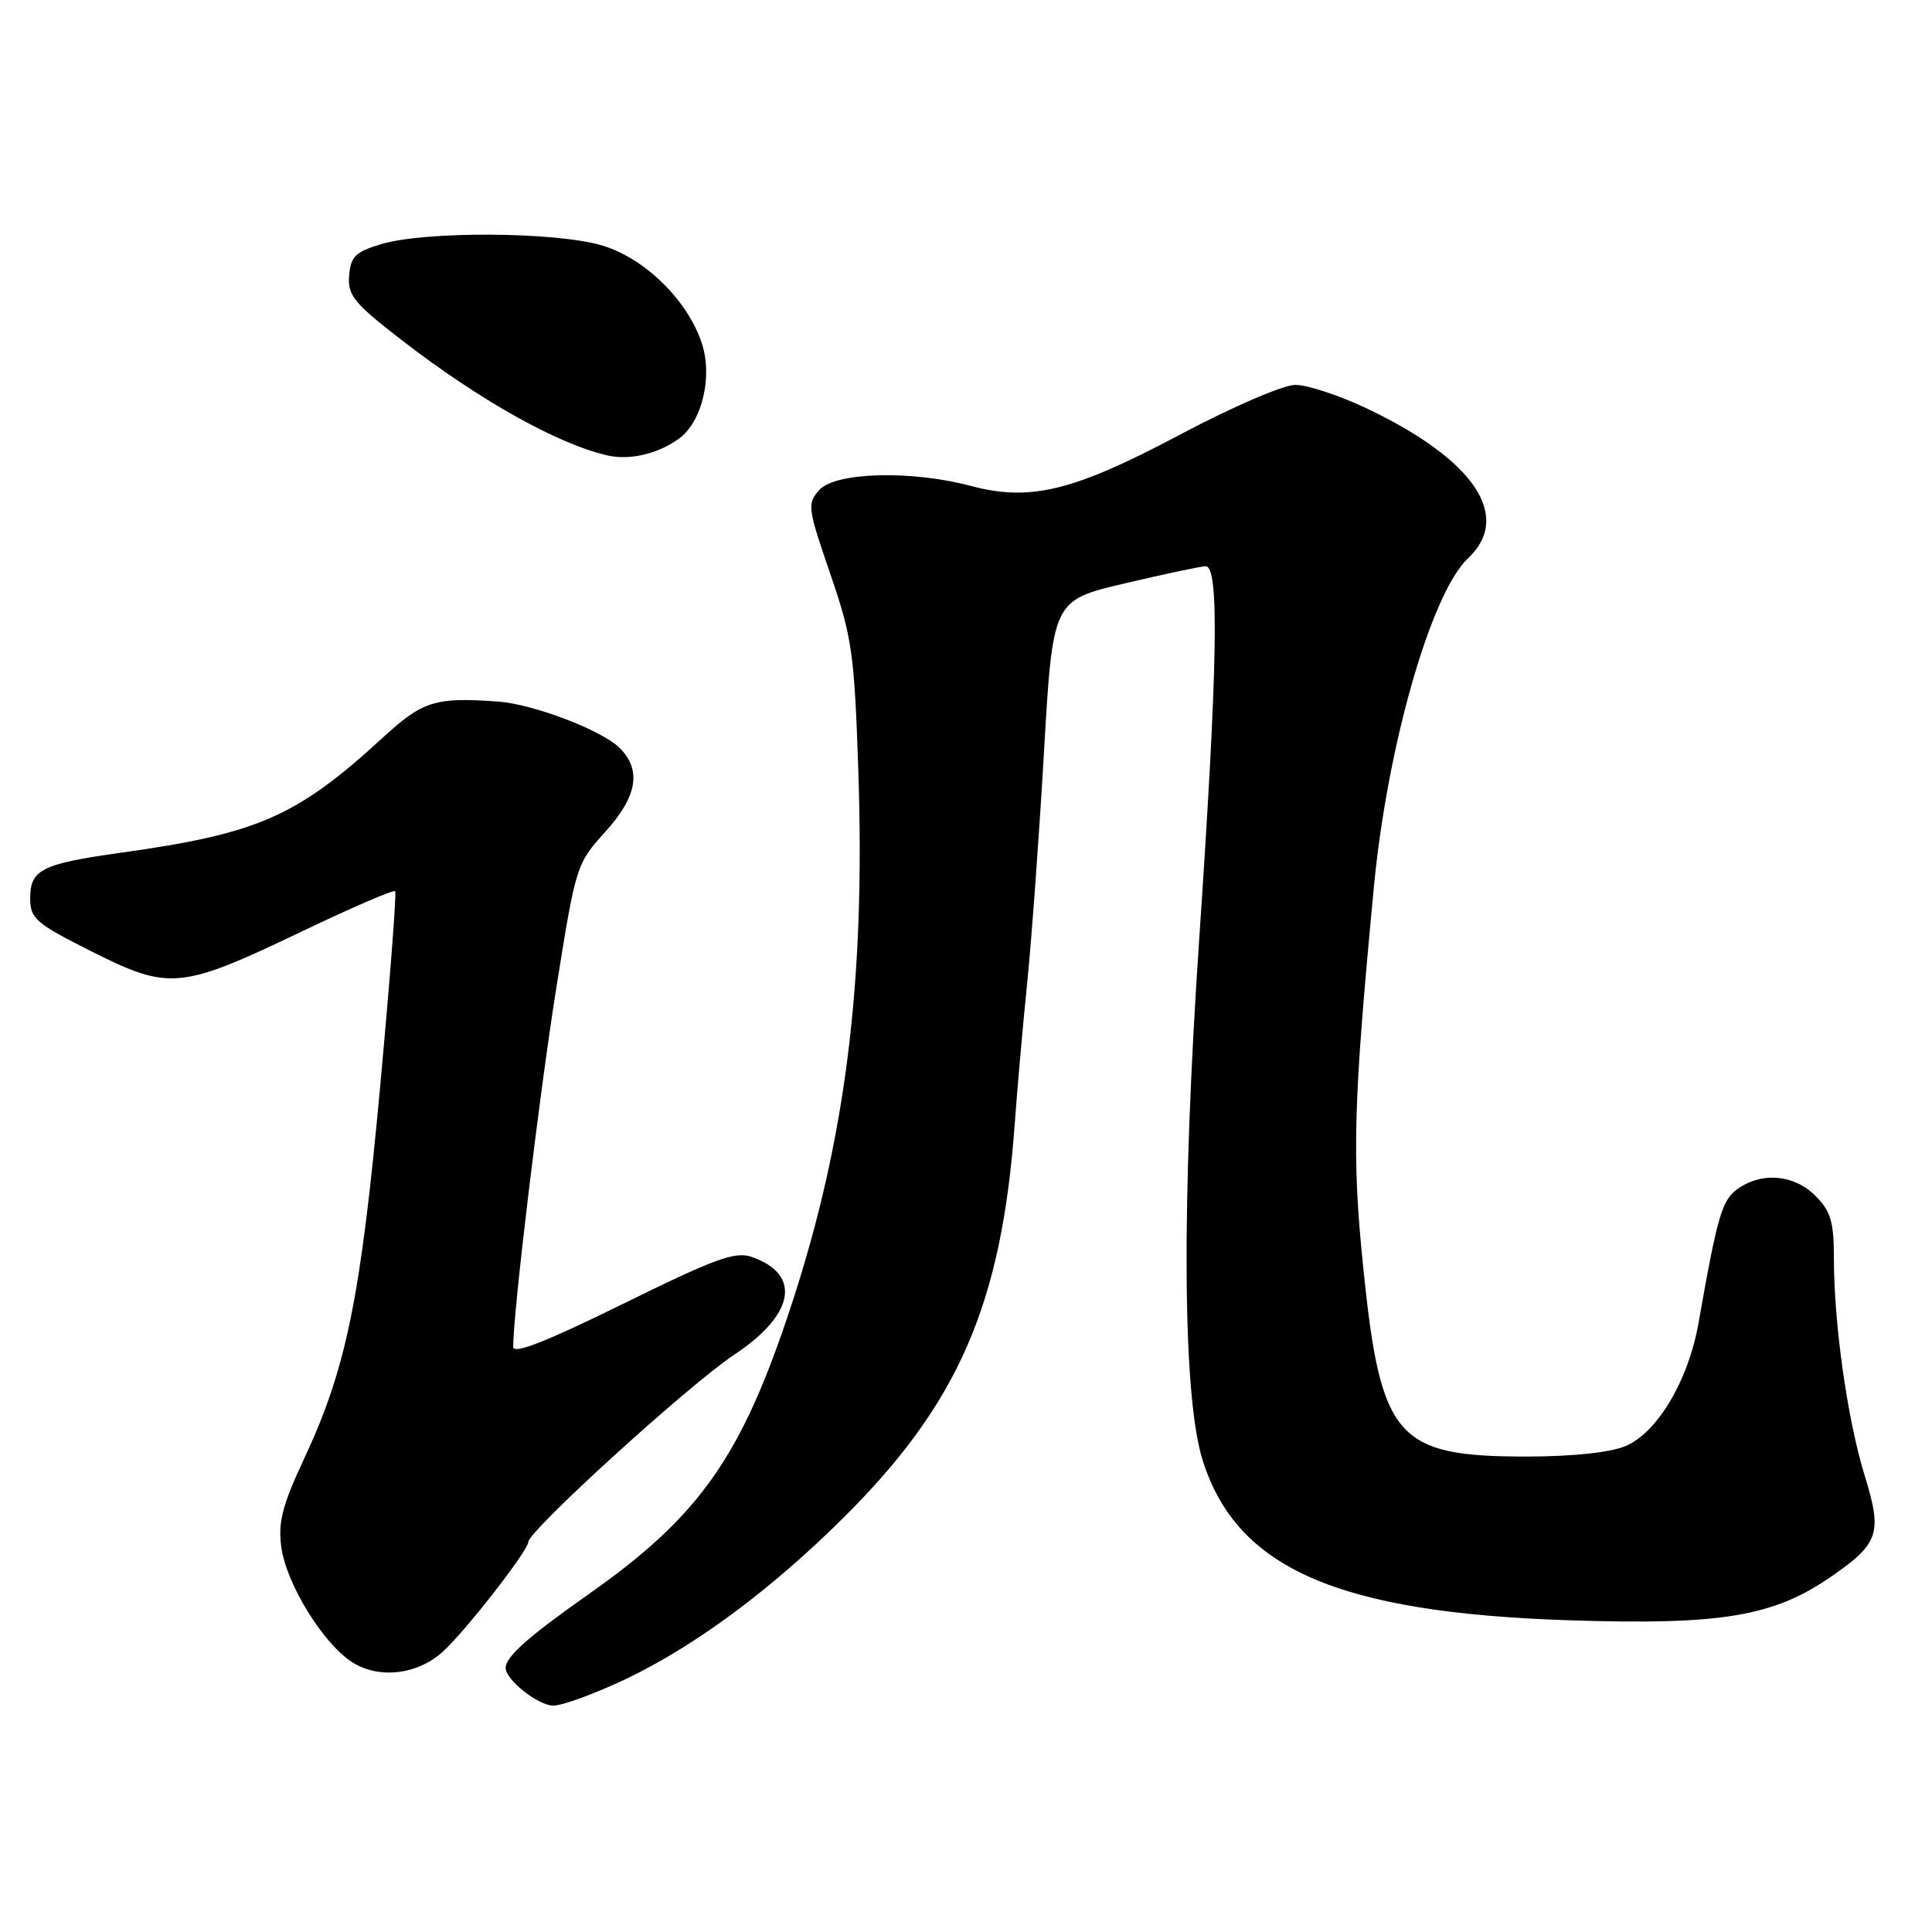 <?xml version="1.0" encoding="UTF-8" standalone="no"?>
<!DOCTYPE svg PUBLIC "-//W3C//DTD SVG 1.1//EN" "http://www.w3.org/Graphics/SVG/1.1/DTD/svg11.dtd" >
<svg xmlns="http://www.w3.org/2000/svg" xmlns:xlink="http://www.w3.org/1999/xlink" version="1.1" viewBox="0 0 256 256">
 <g >
 <path fill="currentColor"
d=" M 83.03 222.43 C 92.14 218.07 102.13 210.66 111.67 201.20 C 126.97 186.03 132.71 172.88 134.45 149.00 C 134.79 144.32 135.54 135.78 136.13 130.00 C 136.71 124.22 137.71 110.51 138.34 99.52 C 139.50 79.55 139.50 79.55 149.00 77.31 C 154.22 76.08 159.06 75.05 159.75 75.03 C 161.59 74.98 161.36 88.12 158.90 124.47 C 156.52 159.63 156.69 185.04 159.36 193.50 C 163.89 207.86 177.29 213.70 208.00 214.70 C 228.02 215.35 234.95 214.20 242.55 208.97 C 249.00 204.53 249.45 203.19 247.07 195.49 C 244.80 188.15 243.00 175.41 243.00 166.73 C 243.00 161.88 242.59 160.50 240.55 158.45 C 237.74 155.64 233.51 155.25 230.29 157.51 C 228.17 159.00 227.58 161.00 225.07 175.27 C 223.73 182.91 219.61 189.85 215.37 191.62 C 213.32 192.47 208.34 193.00 202.28 193.00 C 185.01 193.00 182.95 190.61 180.64 168.00 C 179.12 153.13 179.31 146.32 182.05 117.50 C 183.83 98.83 189.63 78.58 194.51 73.99 C 200.45 68.41 195.32 60.85 181.00 54.07 C 177.43 52.38 173.22 51.00 171.64 51.00 C 170.05 51.00 163.33 53.89 156.44 57.55 C 142.22 65.10 136.53 66.49 128.61 64.38 C 120.75 62.29 110.71 62.56 108.58 64.91 C 106.93 66.73 107.00 67.26 110.01 76.02 C 112.91 84.47 113.21 86.56 113.73 102.09 C 114.68 130.10 112.06 151.02 104.84 173.00 C 98.28 192.98 92.74 200.87 78.01 211.23 C 70.04 216.83 67.00 219.53 67.00 221.00 C 67.00 222.59 71.31 226.00 73.32 226.00 C 74.55 226.00 78.92 224.39 83.03 222.43 Z  M 58.75 218.79 C 61.85 215.92 70.00 205.43 70.00 204.33 C 70.00 202.86 91.32 183.46 97.27 179.52 C 105.28 174.21 106.26 168.91 99.67 166.57 C 97.44 165.77 94.89 166.70 82.53 172.78 C 72.37 177.78 68.00 179.50 68.00 178.47 C 68.00 173.87 71.45 145.14 73.70 131.00 C 76.29 114.73 76.38 114.44 80.16 110.27 C 84.44 105.56 85.05 102.05 82.11 99.11 C 79.77 96.77 70.67 93.30 66.00 92.96 C 57.65 92.36 56.02 92.87 50.69 97.77 C 39.33 108.20 34.19 110.46 16.02 112.99 C 5.53 114.46 4.00 115.23 4.00 119.02 C 4.00 121.72 4.71 122.34 12.19 126.10 C 22.45 131.25 23.92 131.11 39.96 123.44 C 46.58 120.27 52.17 117.86 52.36 118.09 C 52.56 118.31 51.66 129.97 50.37 144.00 C 47.80 171.94 45.89 181.32 40.33 193.21 C 37.42 199.44 36.83 201.69 37.27 204.97 C 37.92 209.86 42.83 217.82 46.70 220.27 C 50.25 222.53 55.41 221.89 58.75 218.79 Z  M 89.97 58.12 C 93.03 55.90 94.46 49.91 92.99 45.47 C 91.11 39.77 85.42 34.20 79.76 32.52 C 73.62 30.70 56.35 30.60 50.50 32.35 C 47.10 33.37 46.46 34.00 46.26 36.53 C 46.06 39.14 46.90 40.18 53.26 45.09 C 63.56 53.05 73.88 58.83 80.50 60.35 C 83.45 61.02 87.17 60.15 89.97 58.12 Z "/>
</g>
</svg>